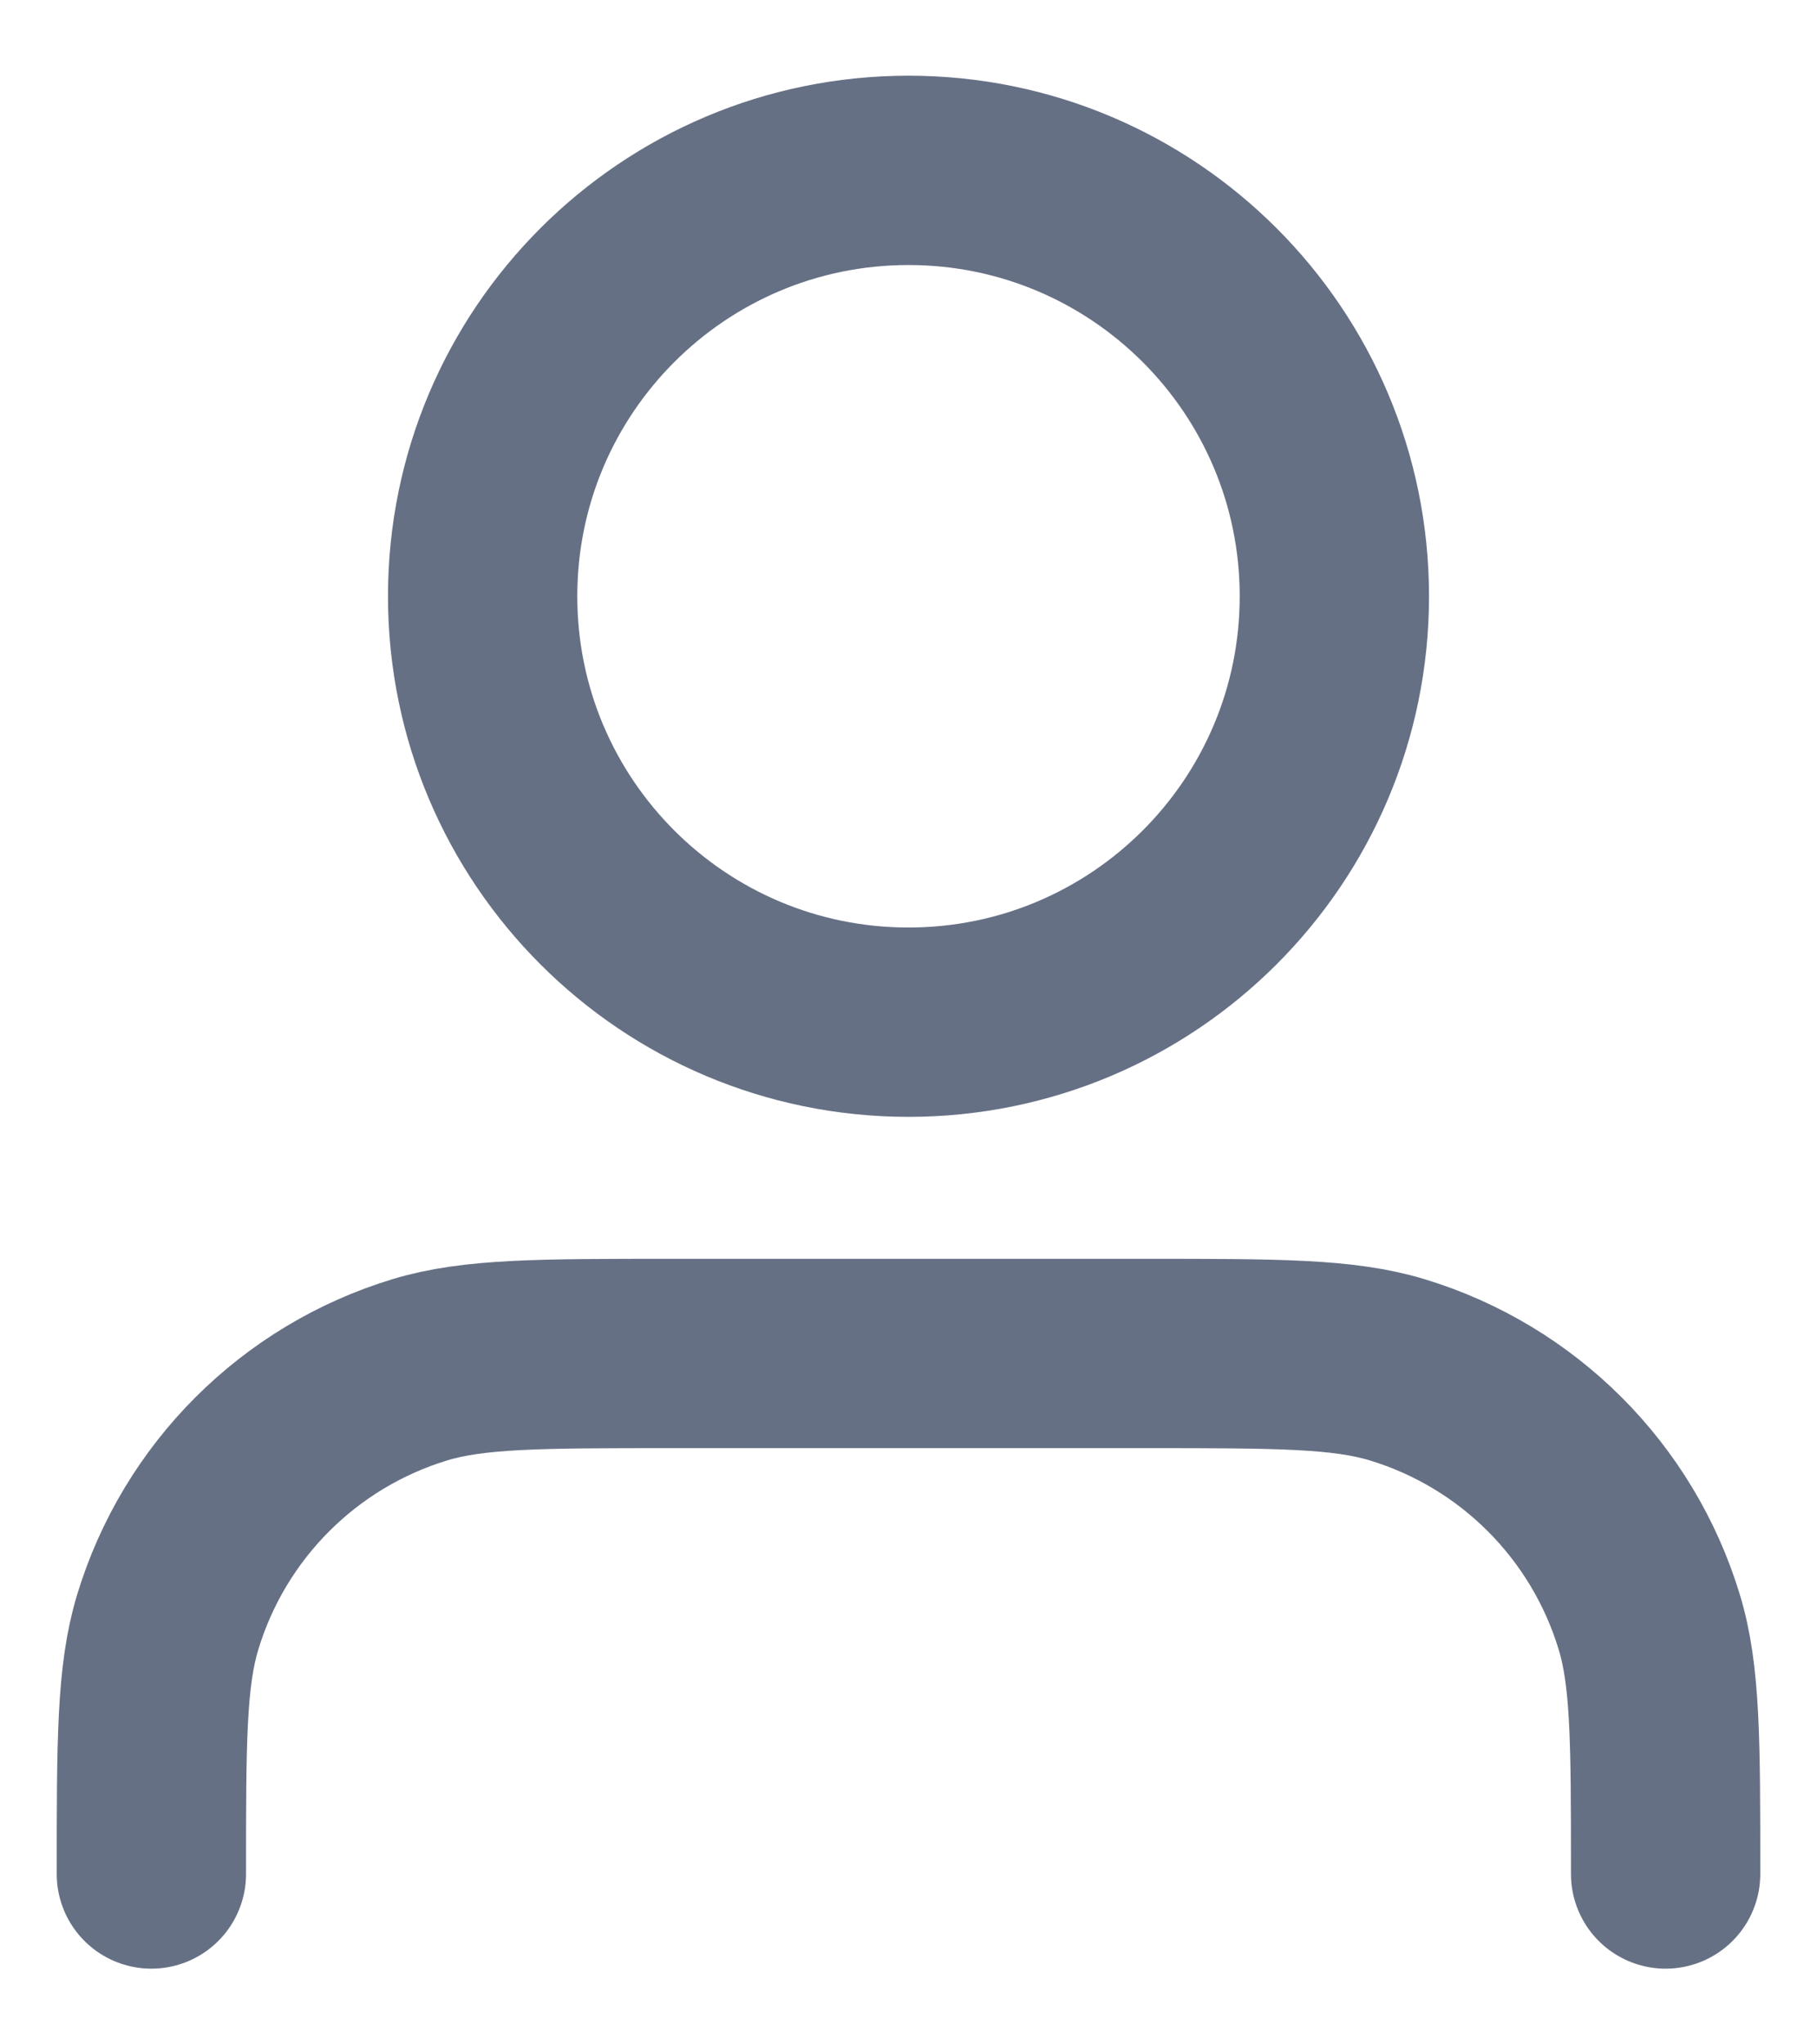 <svg width="16" height="18" viewBox="0 0 16 18" fill="none" xmlns="http://www.w3.org/2000/svg">
<path d="M14.667 16.5C14.667 15.337 14.667 14.755 14.523 14.282C14.2 13.217 13.367 12.383 12.301 12.06C11.828 11.917 11.246 11.917 10.084 11.917H5.917C4.754 11.917 4.172 11.917 3.699 12.06C2.634 12.383 1.8 13.217 1.477 14.282C1.333 14.755 1.333 15.337 1.333 16.5M11.75 5.25C11.75 7.321 10.071 9 8 9C5.929 9 4.25 7.321 4.25 5.25C4.25 3.179 5.929 1.5 8 1.5C10.071 1.5 11.75 3.179 11.75 5.25Z" stroke="#667085" stroke-width="1.667" stroke-linecap="round" stroke-linejoin="round"/>
</svg>
